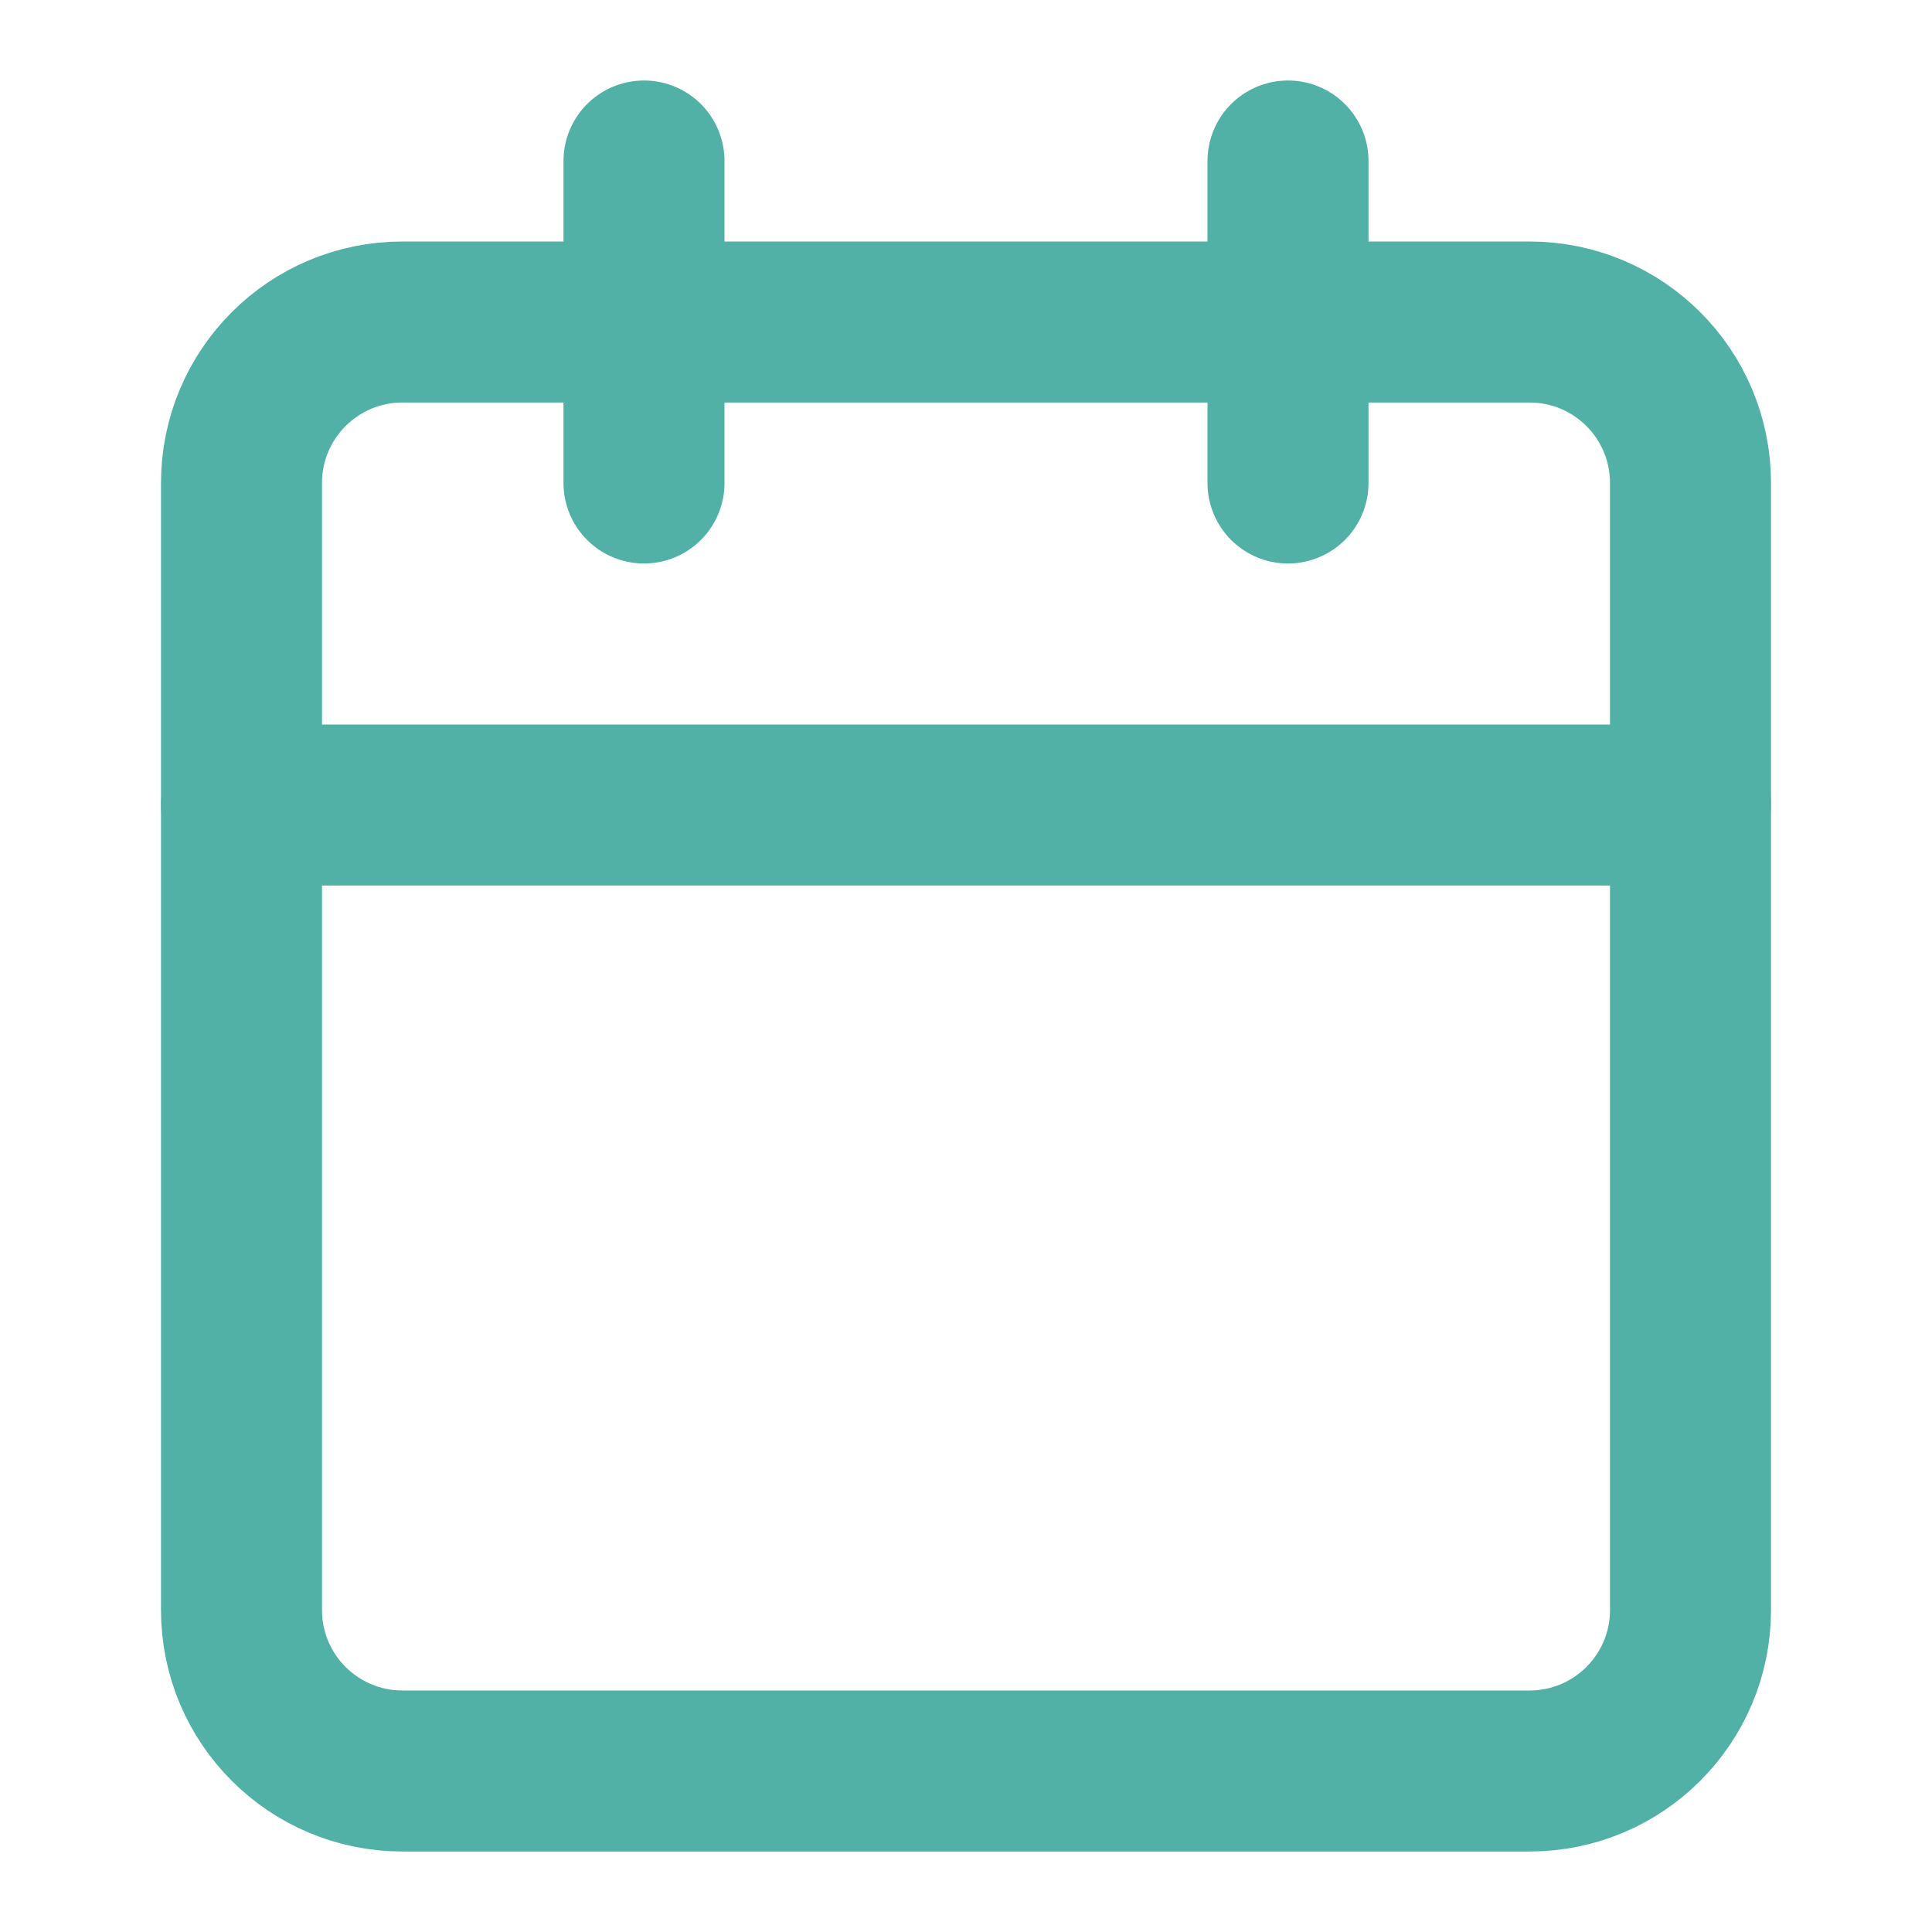 <svg width="24" height="24" viewBox="0 0 24 24" fill="none" xmlns="http://www.w3.org/2000/svg">
<path d="M19 4H5C3.895 4 3 4.895 3 6V20C3 21.105 3.895 22 5 22H19C20.105 22 21 21.105 21 20V6C21 4.895 20.105 4 19 4Z" stroke="#51B1A6" stroke-width="2" stroke-linecap="round" stroke-linejoin="round"/>
<path d="M16 2V6" stroke="#51B1A6" stroke-width="2" stroke-linecap="round" stroke-linejoin="round"/>
<path d="M8 2V6" stroke="#51B1A6" stroke-width="2" stroke-linecap="round" stroke-linejoin="round"/>
<path d="M3 10H21" stroke="#51B1A6" stroke-width="2" stroke-linecap="round" stroke-linejoin="round"/>
</svg>
